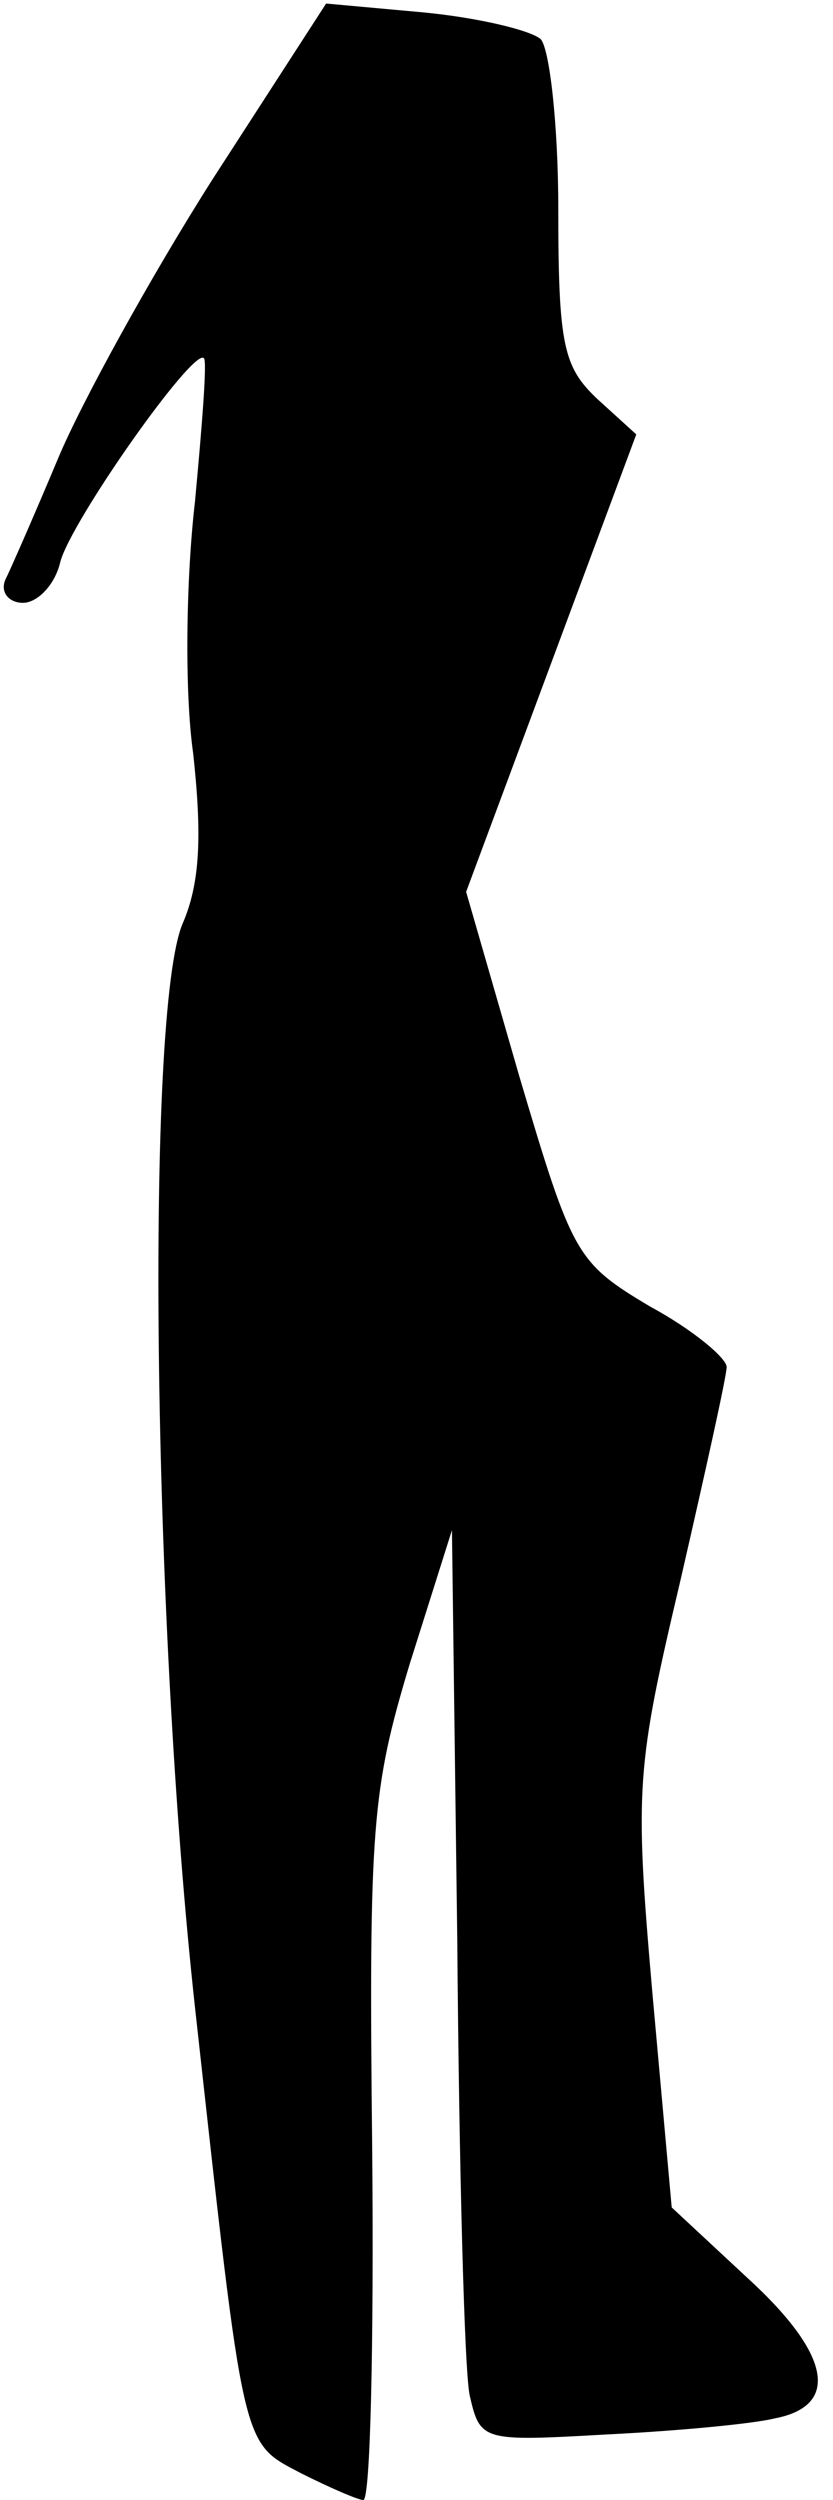 <?xml version="1.0" standalone="no"?>
<!DOCTYPE svg PUBLIC "-//W3C//DTD SVG 20010904//EN"
 "http://www.w3.org/TR/2001/REC-SVG-20010904/DTD/svg10.dtd">
<svg version="1.0" xmlns="http://www.w3.org/2000/svg"
 width="47pt" height="141pt" viewBox="0 0 47 141"
 preserveAspectRatio="xMidYMid meet">
<g transform="translate(0,141) scale(0.1,-0.1)"
fill="#000000" stroke="none">
<path fill="#000000" stroke="none" d="M120 1309 c-35 -55 -74 -126 -87 -157
-13 -31 -27 -63 -30 -69 -3 -7 2 -13 10 -13 8 0 18 10 21 23 6 23 75 121 81
115 2 -1 -1 -38 -5 -81 -5 -43 -6 -107 -1 -142 5 -46 4 -73 -6 -96 -21 -50
-17 -392 7 -611 28 -253 26 -245 60 -263 16 -8 32 -15 35 -15 4 0 6 89 5 198
-2 182 0 203 21 273 l24 76 3 -231 c1 -127 4 -243 7 -257 6 -26 7 -26 78 -22
40 2 82 6 94 9 37 7 32 36 -15 79 l-43 40 -11 122 c-10 115 -9 126 16 232 14
61 26 115 26 120 0 5 -19 21 -43 34 -42 25 -44 29 -74 130 l-30 104 48 129 48
129 -22 20 c-19 18 -22 30 -22 107 0 48 -5 91 -10 96 -6 5 -35 12 -66 15 l-55
5 -64 -99z"/>
</g>
</svg>
